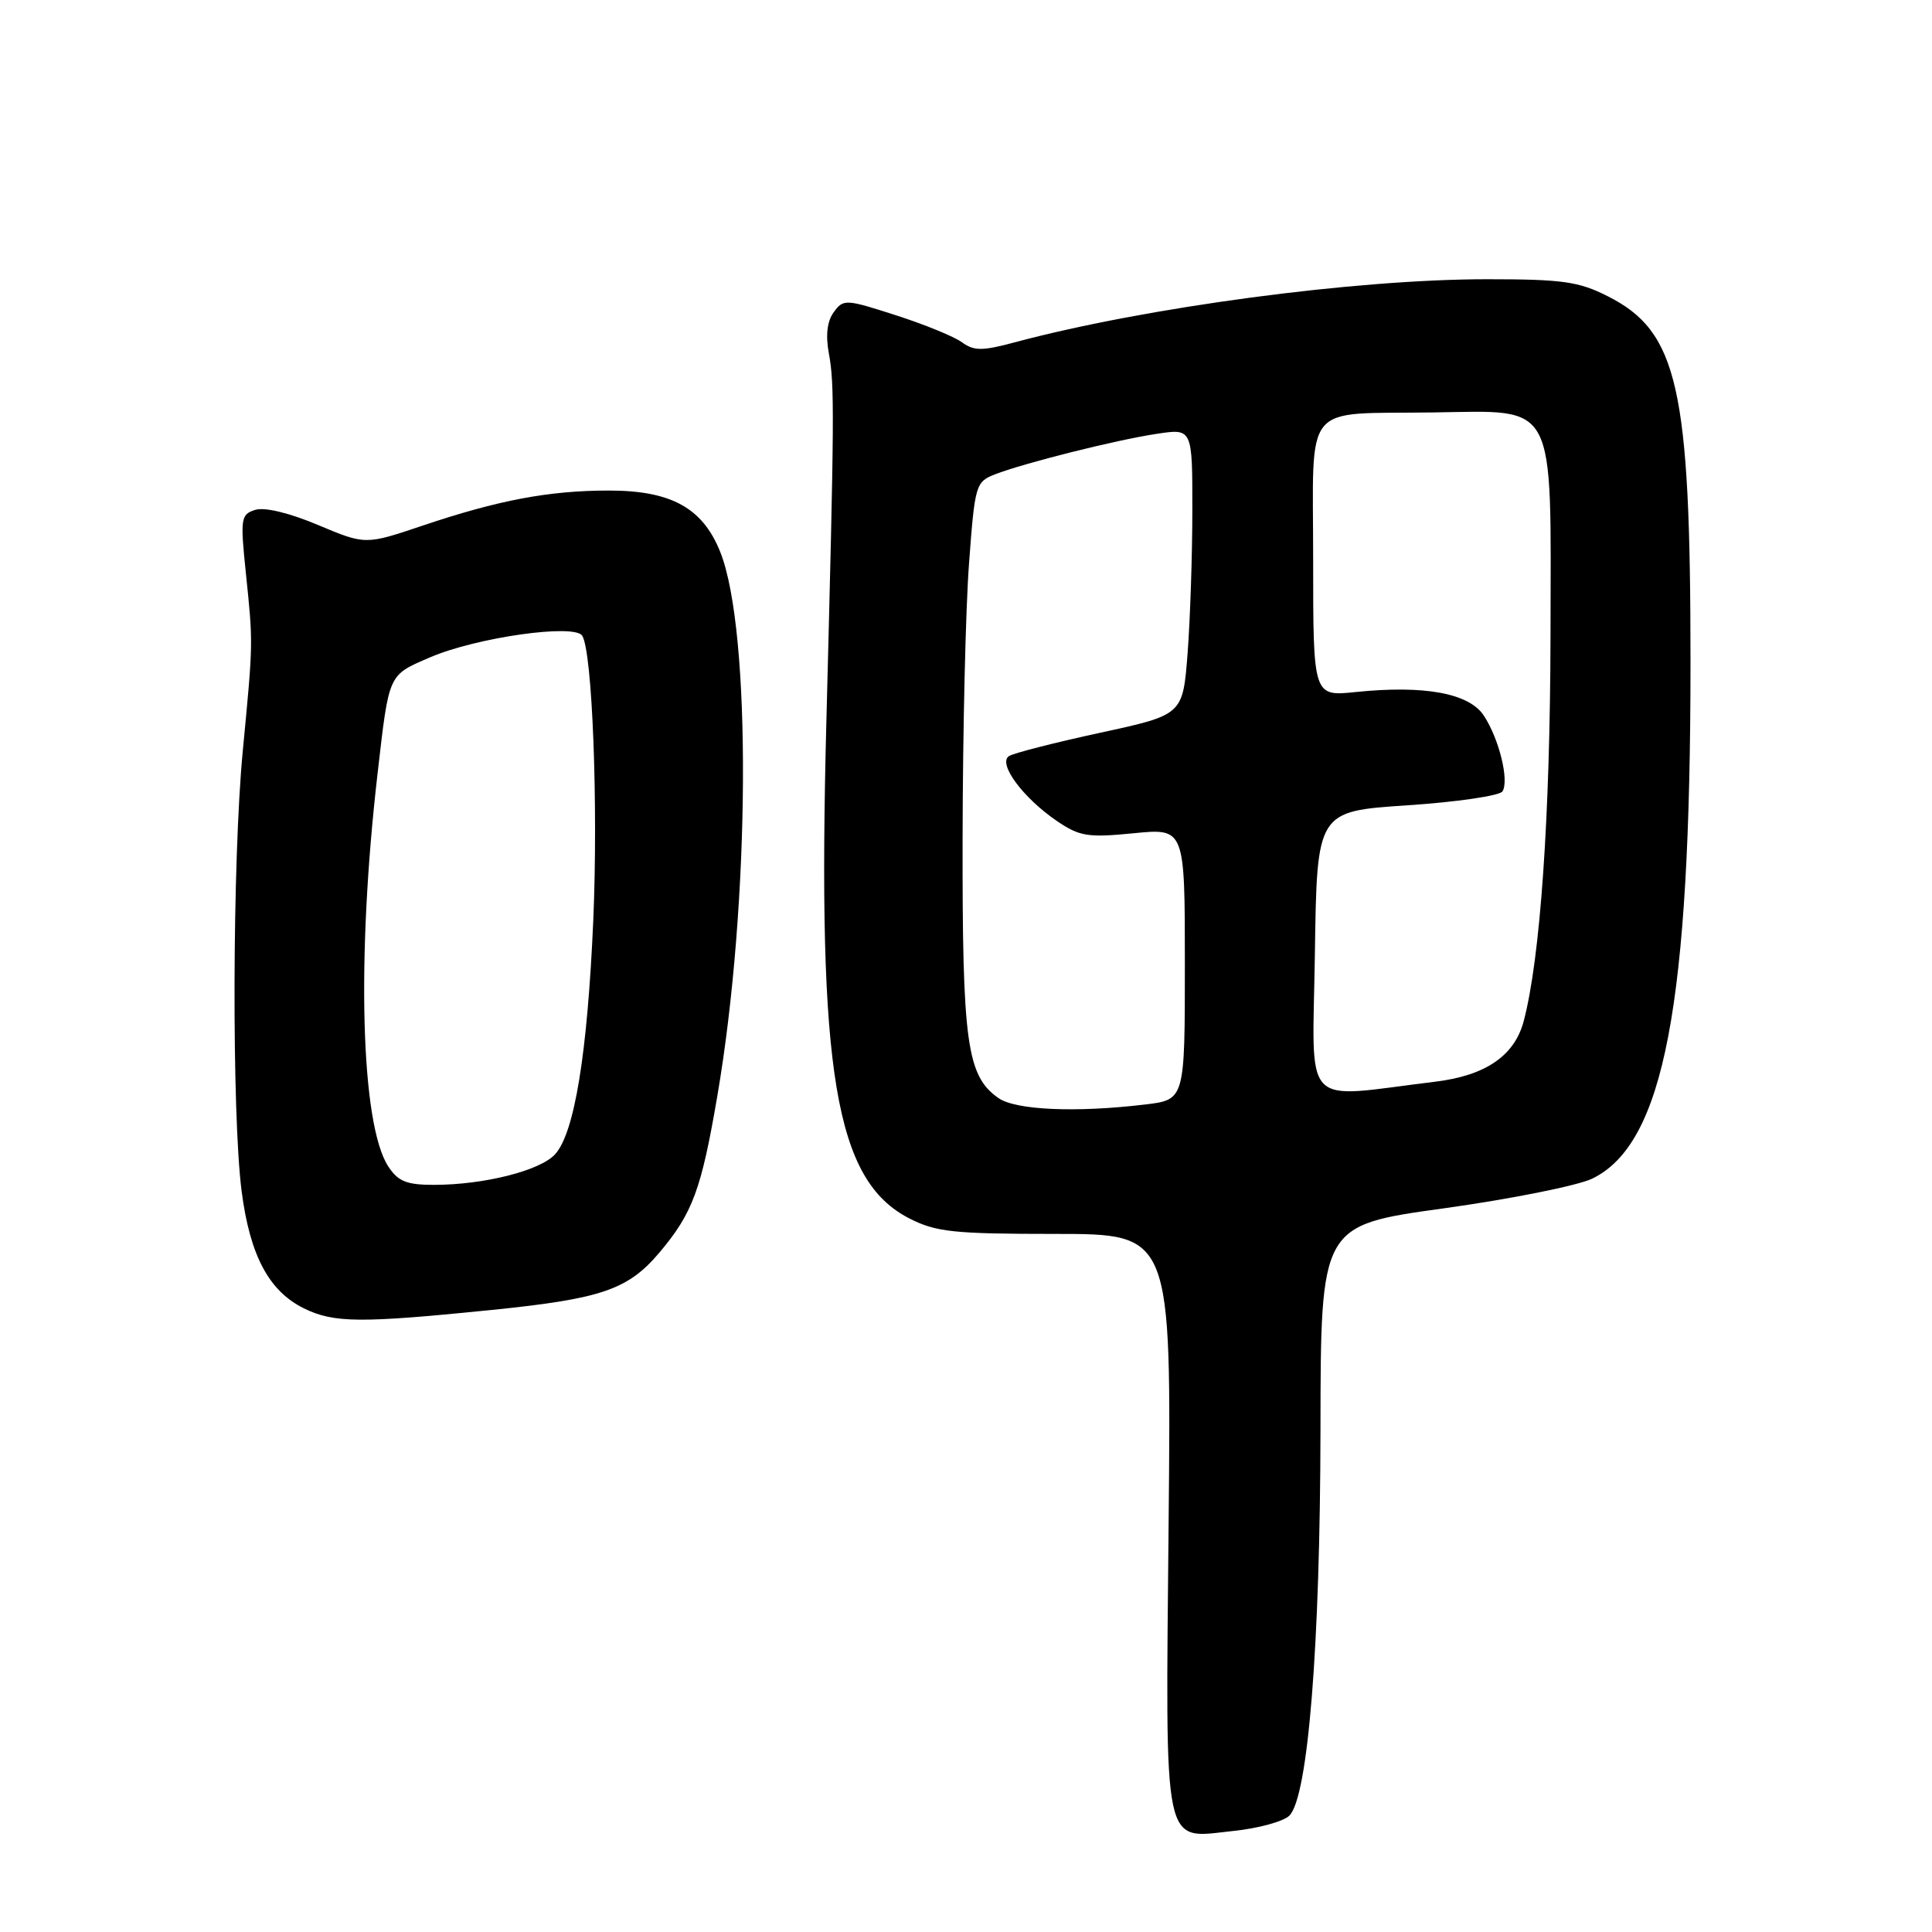 <?xml version="1.0" encoding="UTF-8" standalone="no"?>
<!DOCTYPE svg PUBLIC "-//W3C//DTD SVG 1.1//EN" "http://www.w3.org/Graphics/SVG/1.1/DTD/svg11.dtd" >
<svg xmlns="http://www.w3.org/2000/svg" xmlns:xlink="http://www.w3.org/1999/xlink" version="1.1" viewBox="0 0 256 256">
 <g >
 <path fill="currentColor"
d=" M 170.85 240.58 C 173.32 238.11 174.93 218.13 174.97 189.43 C 175.00 162.37 175.00 162.37 191.25 160.12 C 200.19 158.88 209.06 157.10 210.97 156.18 C 220.50 151.57 224.00 133.18 224.00 87.73 C 224.00 51.32 222.33 43.94 213.03 39.25 C 209.18 37.30 207.02 37.00 197.03 37.00 C 179.57 37.00 151.87 40.70 134.42 45.37 C 130.14 46.52 129.06 46.51 127.47 45.36 C 126.44 44.60 122.50 42.99 118.70 41.77 C 112.07 39.63 111.75 39.61 110.48 41.36 C 109.60 42.56 109.38 44.41 109.83 46.84 C 110.59 50.97 110.56 54.80 109.50 95.58 C 108.28 142.16 110.66 156.42 120.50 161.45 C 124.02 163.25 126.35 163.50 139.85 163.50 C 155.21 163.50 155.21 163.50 154.85 201.59 C 154.44 245.97 153.95 243.60 163.44 242.61 C 166.74 242.27 170.08 241.35 170.85 240.58 Z  M 65.11 173.58 C 79.76 172.09 83.22 170.90 87.42 165.92 C 91.78 160.73 92.93 157.62 95.04 145.28 C 99.42 119.73 99.61 83.56 95.43 73.12 C 93.10 67.30 88.93 65.00 80.68 65.00 C 72.75 65.00 66.02 66.27 55.96 69.66 C 48.42 72.20 48.42 72.20 42.13 69.56 C 38.34 67.96 35.05 67.17 33.82 67.56 C 31.91 68.16 31.83 68.68 32.57 75.85 C 33.55 85.34 33.56 84.96 32.17 99.50 C 30.78 113.99 30.70 147.68 32.02 157.86 C 33.12 166.36 35.63 171.07 40.26 173.36 C 44.23 175.31 47.71 175.34 65.11 173.58 Z  M 132.30 145.50 C 128.10 142.56 127.50 138.17 127.55 111.00 C 127.57 96.97 127.95 80.63 128.40 74.69 C 129.17 64.23 129.29 63.84 131.85 62.85 C 135.79 61.33 147.95 58.28 153.31 57.48 C 158.00 56.77 158.00 56.77 157.99 67.64 C 157.99 73.61 157.70 82.15 157.36 86.61 C 156.73 94.72 156.73 94.72 145.80 97.09 C 139.79 98.39 134.35 99.78 133.71 100.18 C 132.16 101.14 135.53 105.71 140.05 108.79 C 143.05 110.83 144.15 111.01 150.21 110.41 C 157.00 109.74 157.00 109.74 157.00 127.73 C 157.00 145.72 157.00 145.72 151.75 146.35 C 142.58 147.45 134.59 147.10 132.30 145.50 Z  M 174.23 126.37 C 174.50 107.50 174.50 107.50 186.47 106.71 C 193.05 106.27 198.73 105.44 199.09 104.86 C 199.99 103.40 198.64 97.91 196.62 94.83 C 194.67 91.85 188.75 90.76 179.61 91.70 C 174.00 92.28 174.00 92.28 174.00 74.16 C 174.00 52.91 172.38 54.90 189.91 54.65 C 206.41 54.42 205.51 52.72 205.45 84.28 C 205.40 108.26 204.10 126.96 201.90 135.30 C 200.69 139.89 196.85 142.52 190.18 143.33 C 172.18 145.52 173.92 147.37 174.23 126.37 Z  M 51.45 154.56 C 47.81 149.00 47.20 126.95 50.03 102.50 C 51.57 89.13 51.40 89.51 56.99 87.10 C 63.13 84.46 76.14 82.61 77.15 84.24 C 78.49 86.40 79.27 106.74 78.61 122.00 C 77.84 139.58 76.13 150.10 73.56 152.94 C 71.58 155.12 64.13 157.00 57.47 157.00 C 53.89 157.00 52.74 156.54 51.45 154.56 Z "/>
</g>
</svg>